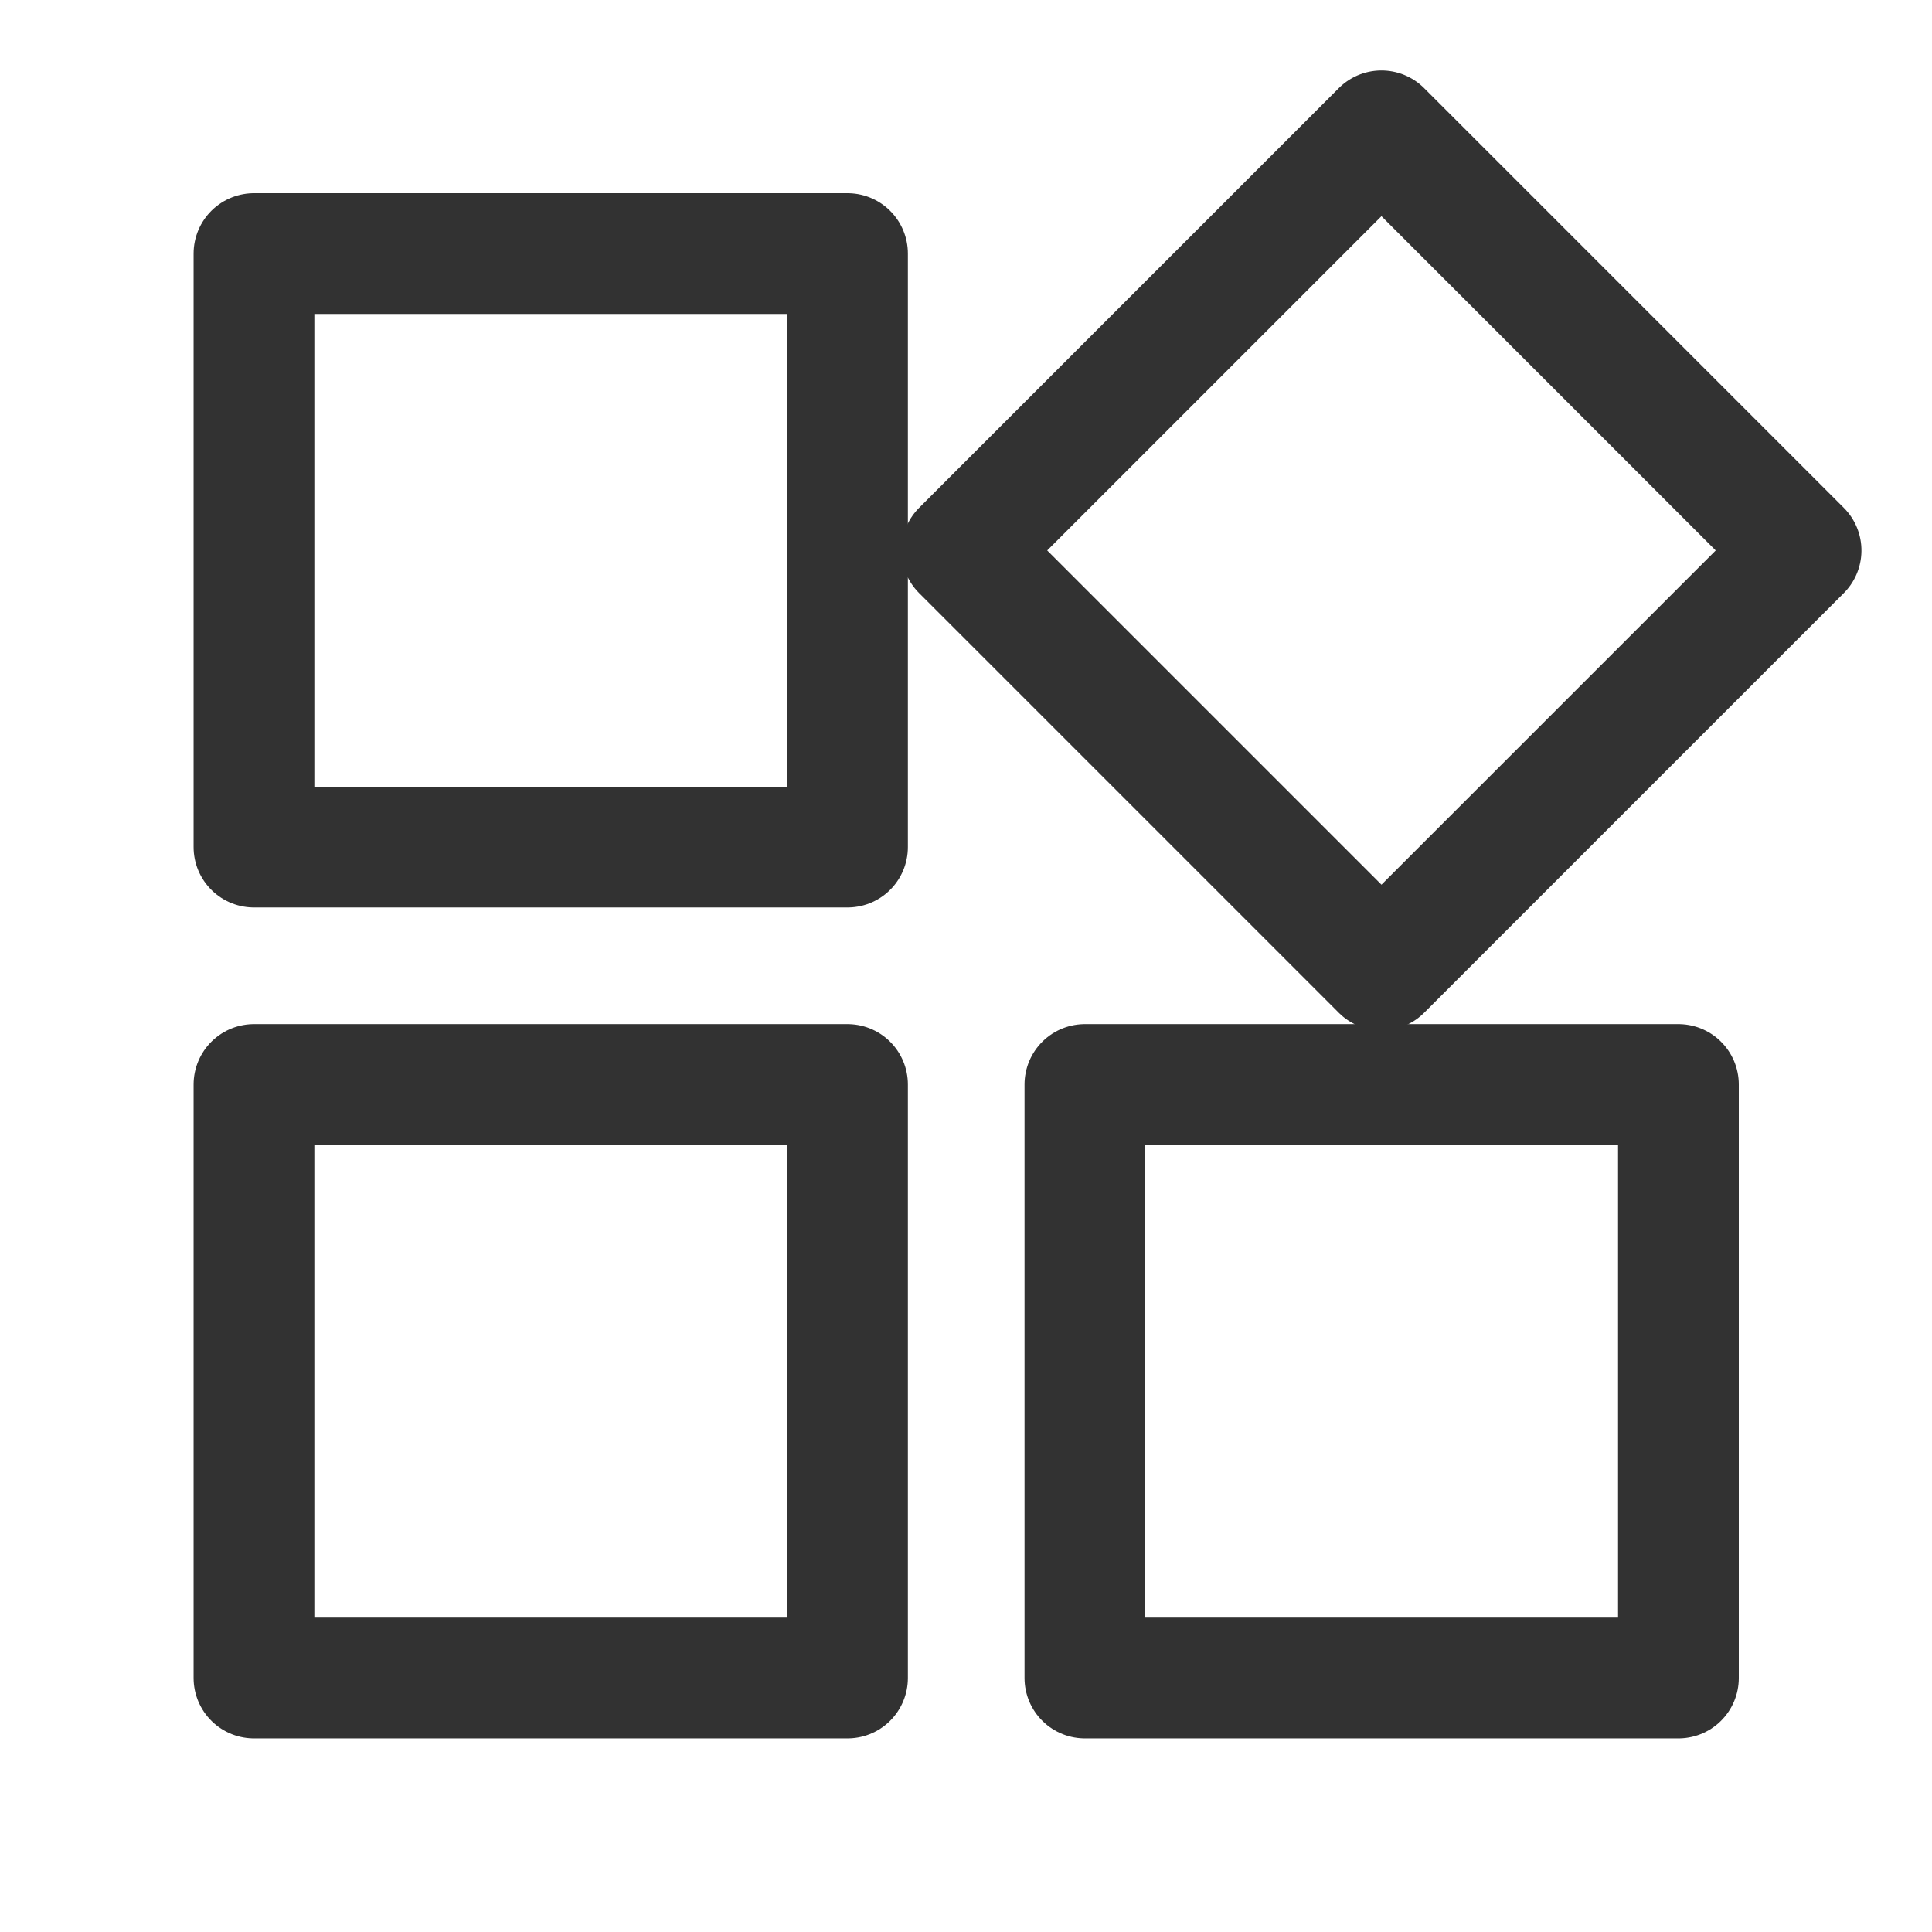 <?xml version="1.0" encoding="UTF-8"?><svg version="1.1" viewBox="0 0 24 24" xmlns="http://www.w3.org/2000/svg" xmlns:xlink="http://www.w3.org/1999/xlink"><g stroke-linecap="round" stroke-width="1.5" stroke="#323232" fill="none" stroke-linejoin="round"><rect width="7.373" height="7.373" x="3.155" y="3.15" rx="1.629" ry="0"></rect><rect width="7.373" height="7.373" x="3.155" y="13.472" rx="1.629" ry="0"></rect></g><g transform="matrix(1 0 0 1 .193 14.139)"><rect width="7.373" height="7.373" x="13.477" y="3.15" fill="none" rx="1.629" ry="0" stroke="#323232" stroke-linecap="round" stroke-linejoin="round" stroke-width="1.5" transform="matrix(.707 -.707 .707 .707 0 0)"></rect></g><rect width="7.373" height="7.373" x="13.477" y="13.472" rx="1.629" ry="0" stroke-linecap="round" stroke-width="1.5" stroke="#323232" fill="none" stroke-linejoin="round"></rect><rect width="24" height="24" fill="none"></rect></svg>